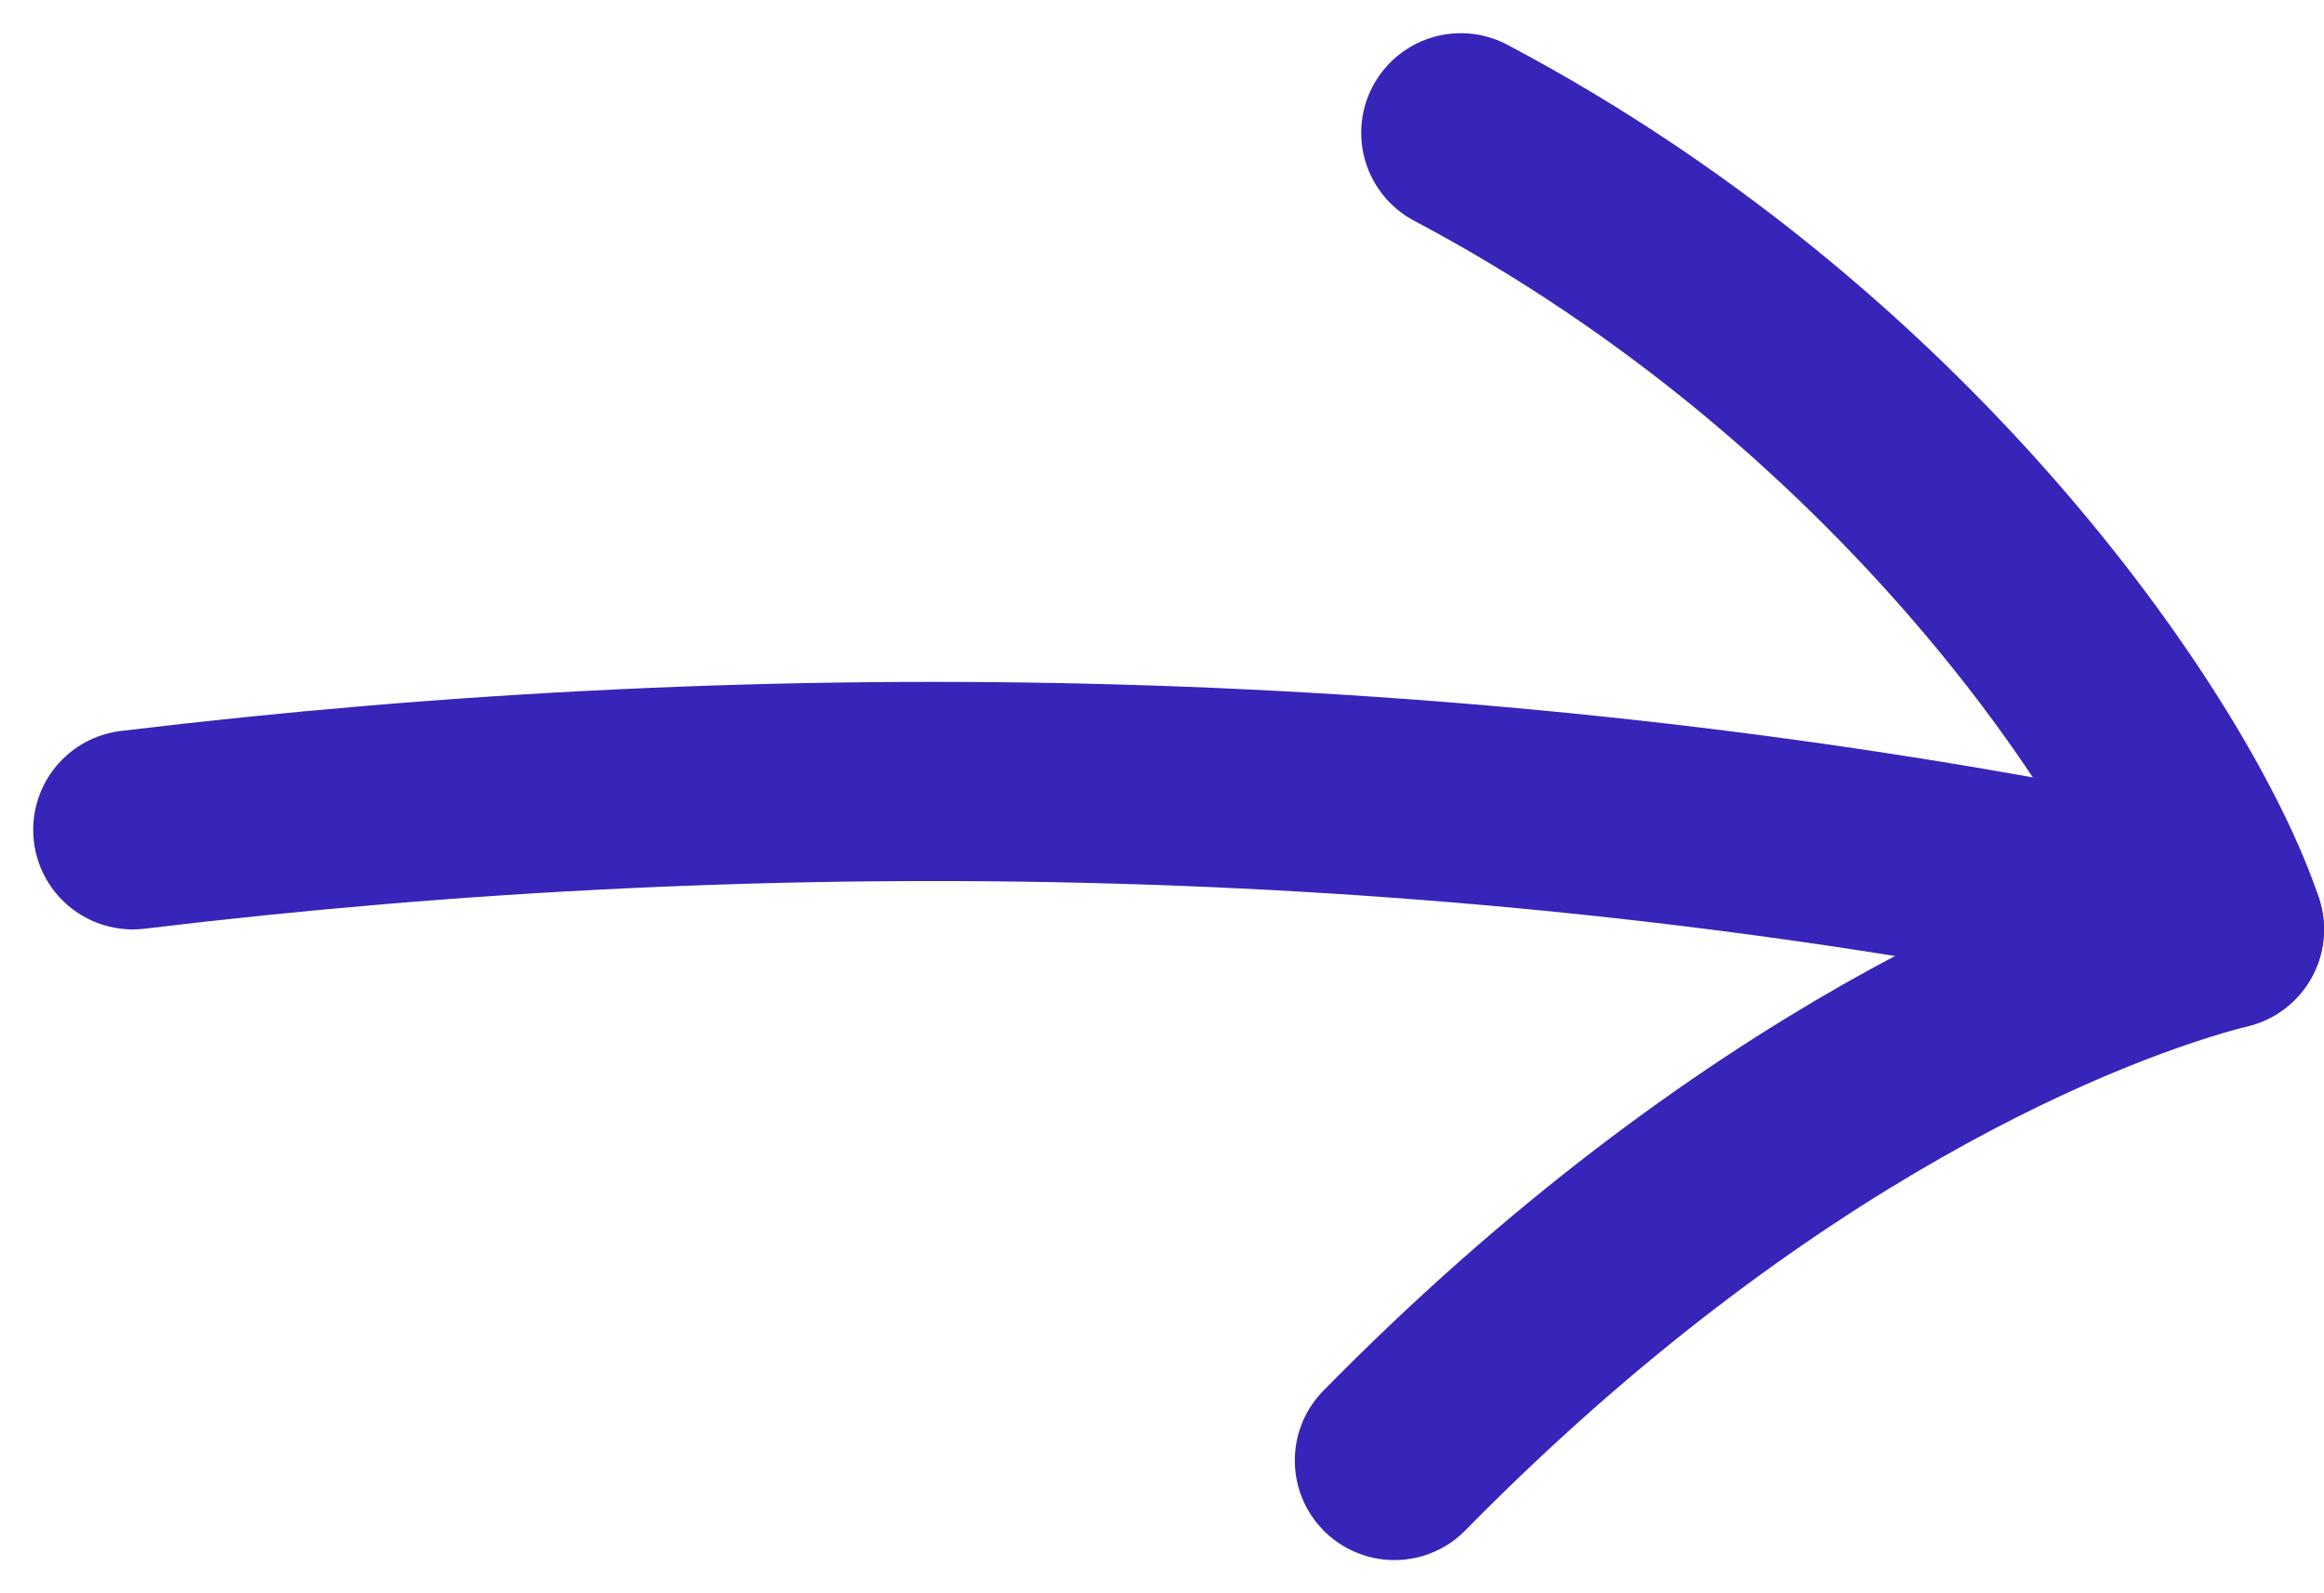 <svg width="35" height="24" viewBox="0 0 35 24" fill="none" xmlns="http://www.w3.org/2000/svg">
<path d="M2 12.5C11.667 11.333 22 11.5 32 13.5" stroke="#3724B9" stroke-width="3" stroke-linecap="round"/>
<path d="M33.5 14C32.667 11.5 28.8 5.6 22 2" stroke="#3724B9" stroke-width="3" stroke-linecap="round"/>
<path d="M33.5 14C31.42 14.529 26.408 16.494 21 22" stroke="#3724B9" stroke-width="3" stroke-linecap="round"/>
</svg>
